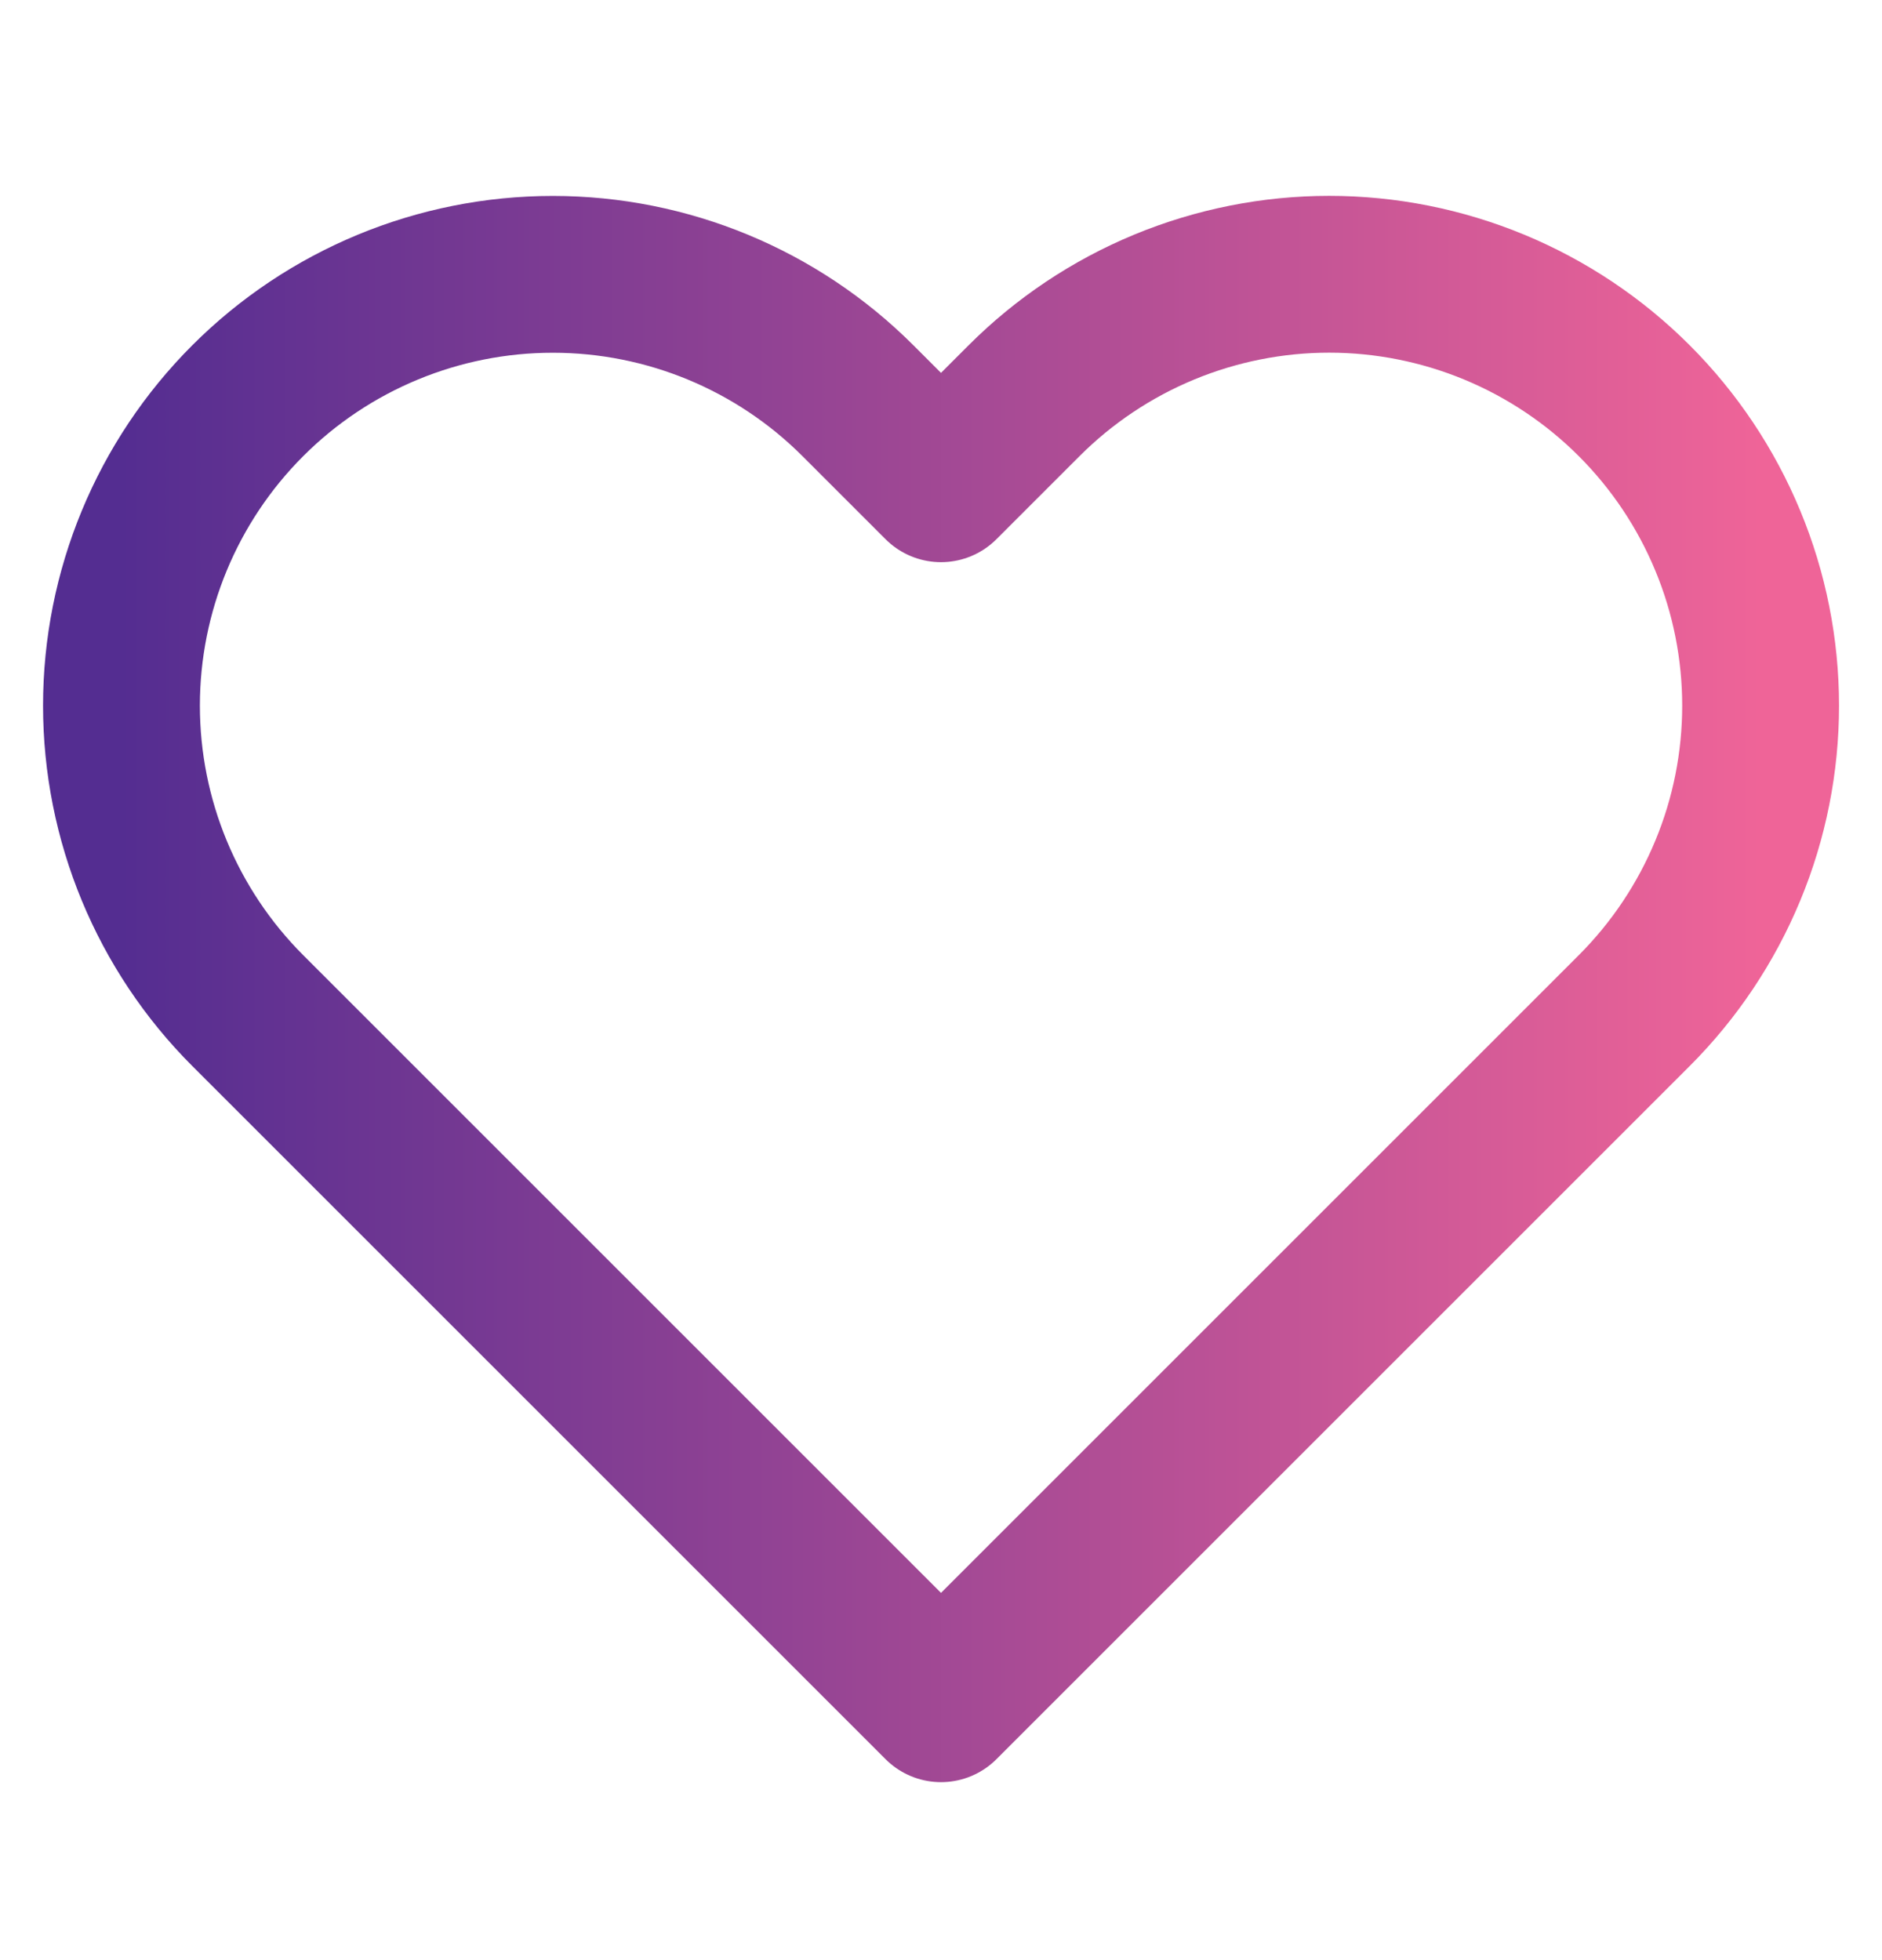 <svg width="24" height="25" viewBox="0 0 24 25" fill="none" xmlns="http://www.w3.org/2000/svg">
<path d="M20.84 5.11C20.329 4.599 19.723 4.194 19.055 3.917C18.388 3.641 17.673 3.498 16.95 3.498C16.228 3.498 15.512 3.641 14.845 3.917C14.177 4.194 13.571 4.599 13.06 5.11L12 6.17L10.94 5.11C9.908 4.078 8.509 3.499 7.05 3.499C5.591 3.499 4.192 4.078 3.16 5.11C2.128 6.142 1.549 7.541 1.549 9C1.549 10.459 2.128 11.858 3.16 12.89L4.22 13.95L12 21.73L19.78 13.95L20.84 12.89C21.351 12.379 21.756 11.773 22.033 11.105C22.31 10.438 22.452 9.722 22.452 9C22.452 8.278 22.31 7.562 22.033 6.895C21.756 6.227 21.351 5.621 20.84 5.11Z" stroke="url(#paint0_linear_26_13196)" stroke-width="2" stroke-linecap="round" stroke-linejoin="round"/>
<defs>
<linearGradient id="paint0_linear_26_13196" x1="22.452" y1="13.58" x2="1.549" y2="13.58" gradientUnits="userSpaceOnUse">
<stop stop-color="#EF6498"/>
<stop offset="1" stop-color="#542D91"/>
</linearGradient>
</defs>
</svg>
